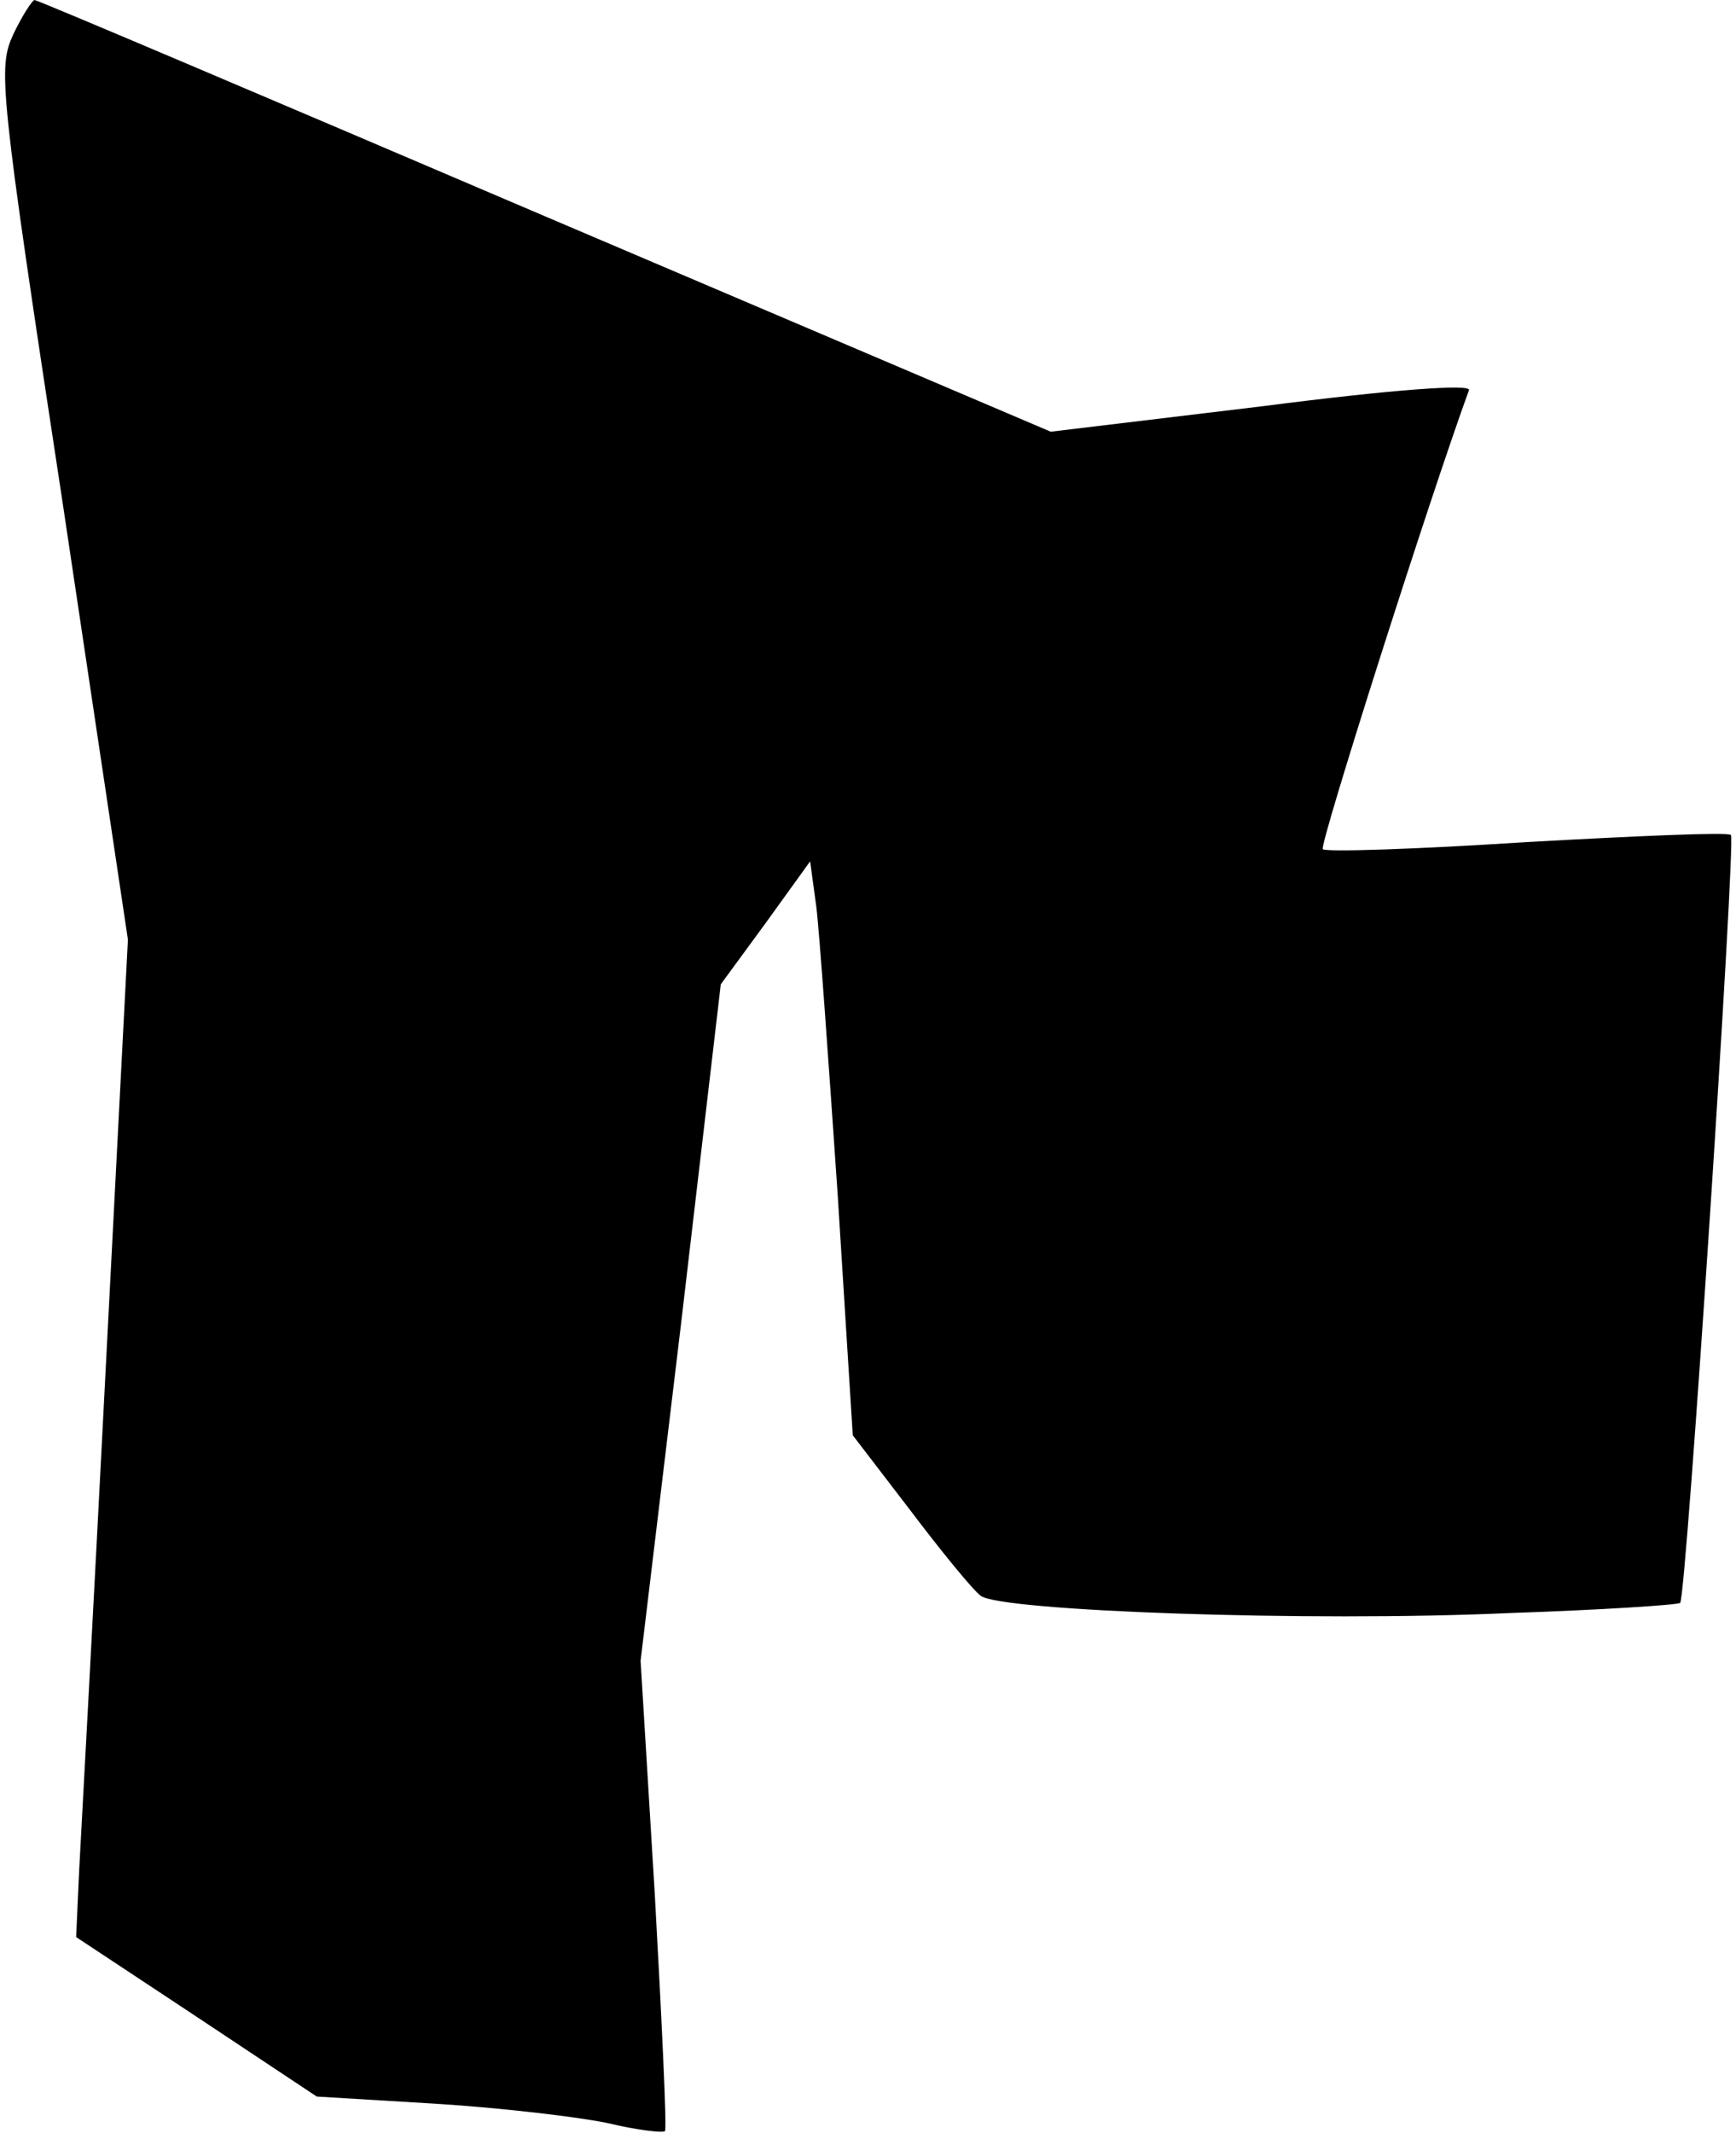<?xml version="1.0" standalone="no"?>
<!DOCTYPE svg PUBLIC "-//W3C//DTD SVG 20010904//EN"
 "http://www.w3.org/TR/2001/REC-SVG-20010904/DTD/svg10.dtd">
<svg version="1.0" xmlns="http://www.w3.org/2000/svg"
 width="171pt" height="210pt" viewBox="0 0 171 210"
 preserveAspectRatio="xMidYMid meet">
<g transform="translate(0,210) scale(0.1,-0.1)"
fill="#000000" stroke="none">
<path fill="#000000" stroke="none" d="M13 2066 c-15 -33 -14 -50 49 -463 l64
-428 -22 -425 c-12 -234 -24 -455 -26 -491 l-3 -66 118 -78 119 -79 116 -7
c65 -4 141 -13 170 -19 29 -7 55 -10 57 -8 2 1 -3 107 -10 233 l-14 230 40
333 39 333 44 60 44 61 6 -44 c3 -23 12 -151 21 -282 l15 -239 56 -73 c31 -41
62 -79 70 -85 19 -15 323 -26 521 -17 90 3 166 8 168 10 6 5 55 751 50 756 -3
3 -93 -1 -201 -7 -108 -7 -198 -10 -201 -7 -4 3 105 345 144 452 2 6 -72 1
-204 -16 l-208 -25 -498 212 c-274 117 -500 213 -503 213 -2 0 -12 -15 -21
-34z"/>
</g>
</svg>

